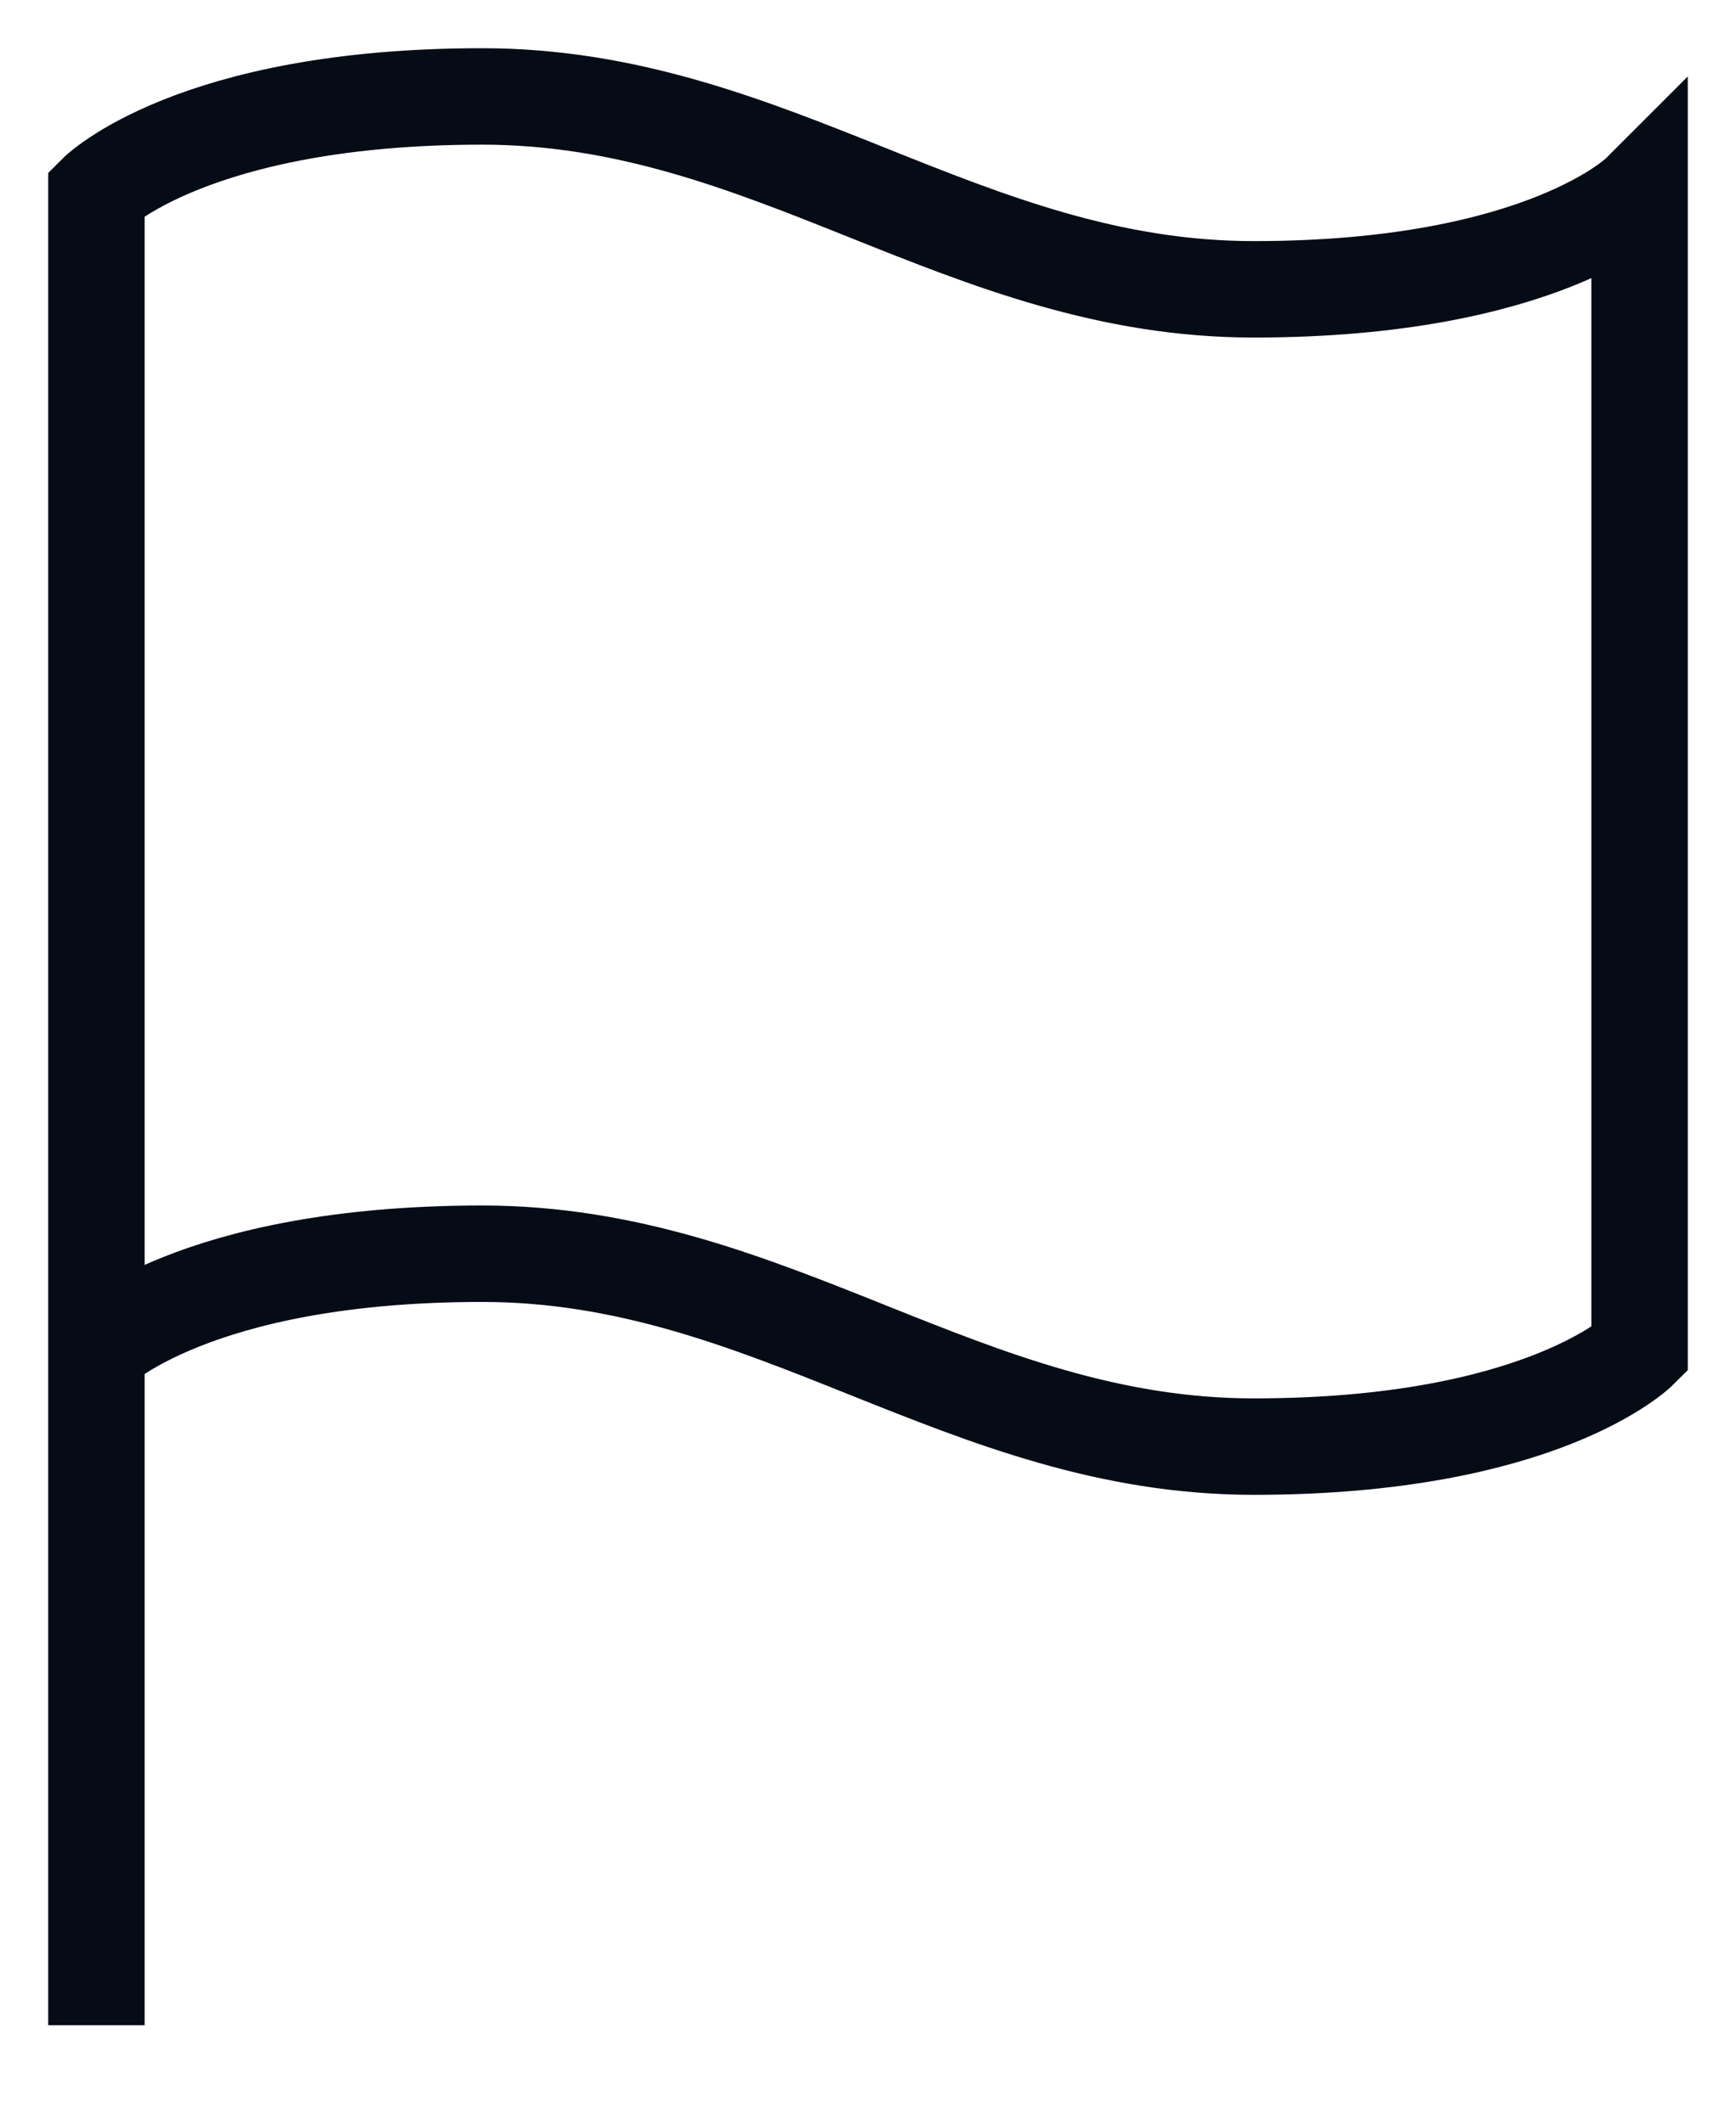 <svg width="18" height="22" viewBox="0 0 18 22" fill="none" xmlns="http://www.w3.org/2000/svg">
  <path d="M1 14C1 14 2 13 5 13C8 13 10 15 13 15C16 15 17 14 17 14V2C17 2 16 3 13 3C10 3 8 1 5 1C2 1 1 2 1 2V14ZM1 14V21" stroke="#050C15" strokeLinecap="round" strokeLinejoin="round" />
</svg>

